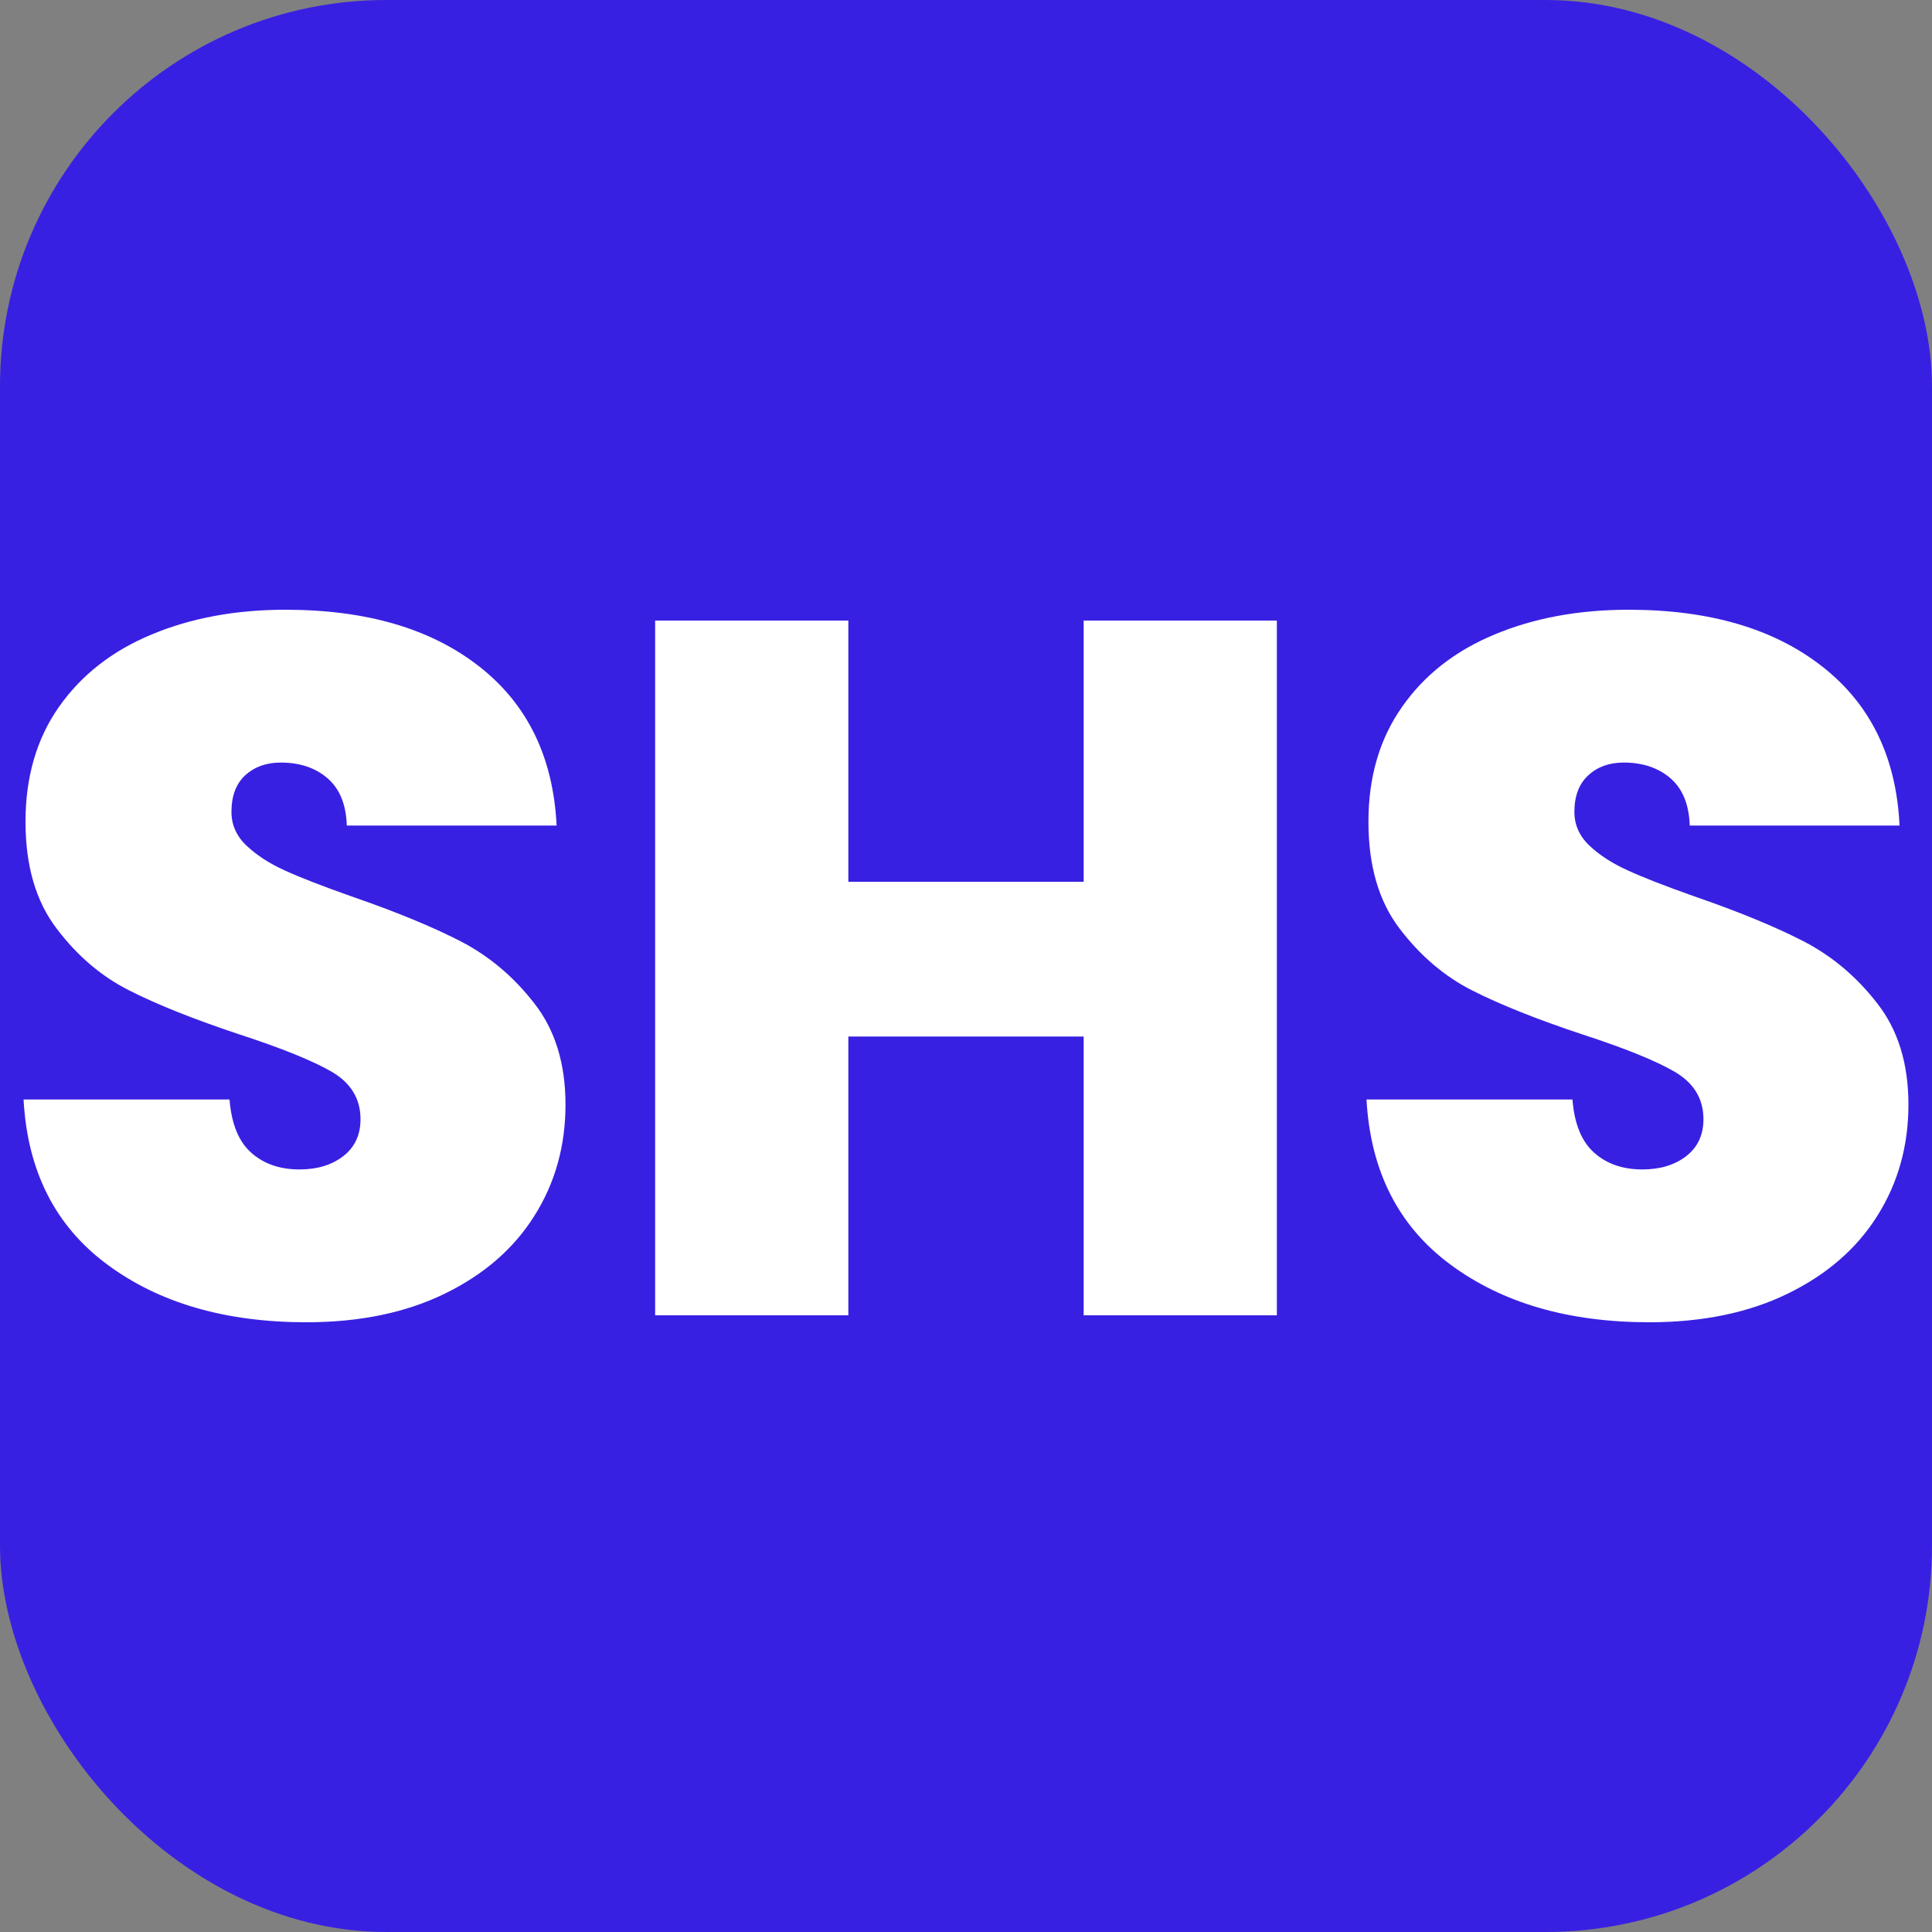 <svg xmlns="http://www.w3.org/2000/svg" width="256" height="256" viewBox="0 0 100 100"><rect x="0" y="0" width="100" height="100" fill="#808080" stroke="none"/><rect width="100" height="100" rx="20" fill="#3820e2"></rect><path d="M15.86 68.44Q9.58 68.44 5.55 65.45Q1.52 62.47 1.22 56.91L1.22 56.91L11.88 56.91Q12.03 58.80 13.00 59.66Q13.97 60.53 15.50 60.53L15.50 60.53Q16.88 60.53 17.77 59.84Q18.66 59.15 18.66 57.93L18.66 57.93Q18.66 56.35 17.18 55.48Q15.70 54.62 12.39 53.54L12.39 53.54Q8.87 52.37 6.70 51.27Q4.53 50.18 2.93 48.06Q1.32 45.95 1.32 42.53L1.32 42.53Q1.32 39.06 3.05 36.59Q4.79 34.11 7.85 32.84Q10.91 31.56 14.78 31.56L14.78 31.56Q21.06 31.56 24.81 34.50Q28.55 37.43 28.81 42.73L28.81 42.73L17.95 42.73Q17.90 41.10 16.95 40.28Q16.01 39.47 14.53 39.47L14.53 39.47Q13.41 39.47 12.69 40.13Q11.98 40.79 11.98 42.02L11.98 42.02Q11.98 43.04 12.77 43.78Q13.56 44.52 14.73 45.05Q15.91 45.59 18.20 46.40L18.20 46.40Q21.62 47.58 23.84 48.72Q26.06 49.87 27.66 51.94Q29.27 54.00 29.27 57.17L29.27 57.17Q29.27 60.38 27.66 62.93Q26.06 65.48 23.02 66.96Q19.99 68.44 15.86 68.44L15.86 68.44ZM56.09 32.12L66.09 32.12L66.09 68.08L56.09 68.08L56.09 53.65L43.91 53.65L43.91 68.08L33.91 68.08L33.91 32.12L43.91 32.12L43.91 45.64L56.09 45.64L56.09 32.12ZM85.37 68.44Q79.10 68.44 75.07 65.45Q71.04 62.47 70.73 56.91L70.73 56.91L81.39 56.91Q81.54 58.80 82.51 59.66Q83.48 60.53 85.01 60.53L85.01 60.53Q86.39 60.53 87.28 59.84Q88.17 59.15 88.17 57.93L88.17 57.93Q88.17 56.35 86.69 55.48Q85.22 54.62 81.90 53.54L81.90 53.54Q78.38 52.37 76.21 51.27Q74.05 50.18 72.44 48.06Q70.83 45.95 70.83 42.53L70.83 42.53Q70.83 39.06 72.57 36.59Q74.30 34.11 77.36 32.84Q80.42 31.56 84.30 31.56L84.30 31.56Q90.57 31.56 94.32 34.50Q98.07 37.43 98.32 42.73L98.32 42.73L87.46 42.73Q87.41 41.10 86.46 40.28Q85.52 39.47 84.04 39.47L84.04 39.47Q82.92 39.47 82.21 40.13Q81.49 40.79 81.49 42.02L81.49 42.02Q81.49 43.04 82.28 43.78Q83.07 44.52 84.25 45.05Q85.42 45.59 87.71 46.40L87.71 46.40Q91.13 47.58 93.35 48.72Q95.57 49.87 97.17 51.94Q98.78 54.00 98.78 57.17L98.78 57.17Q98.78 60.38 97.17 62.93Q95.57 65.48 92.53 66.96Q89.50 68.44 85.37 68.44L85.37 68.44Z" fill="#fff"></path></svg>